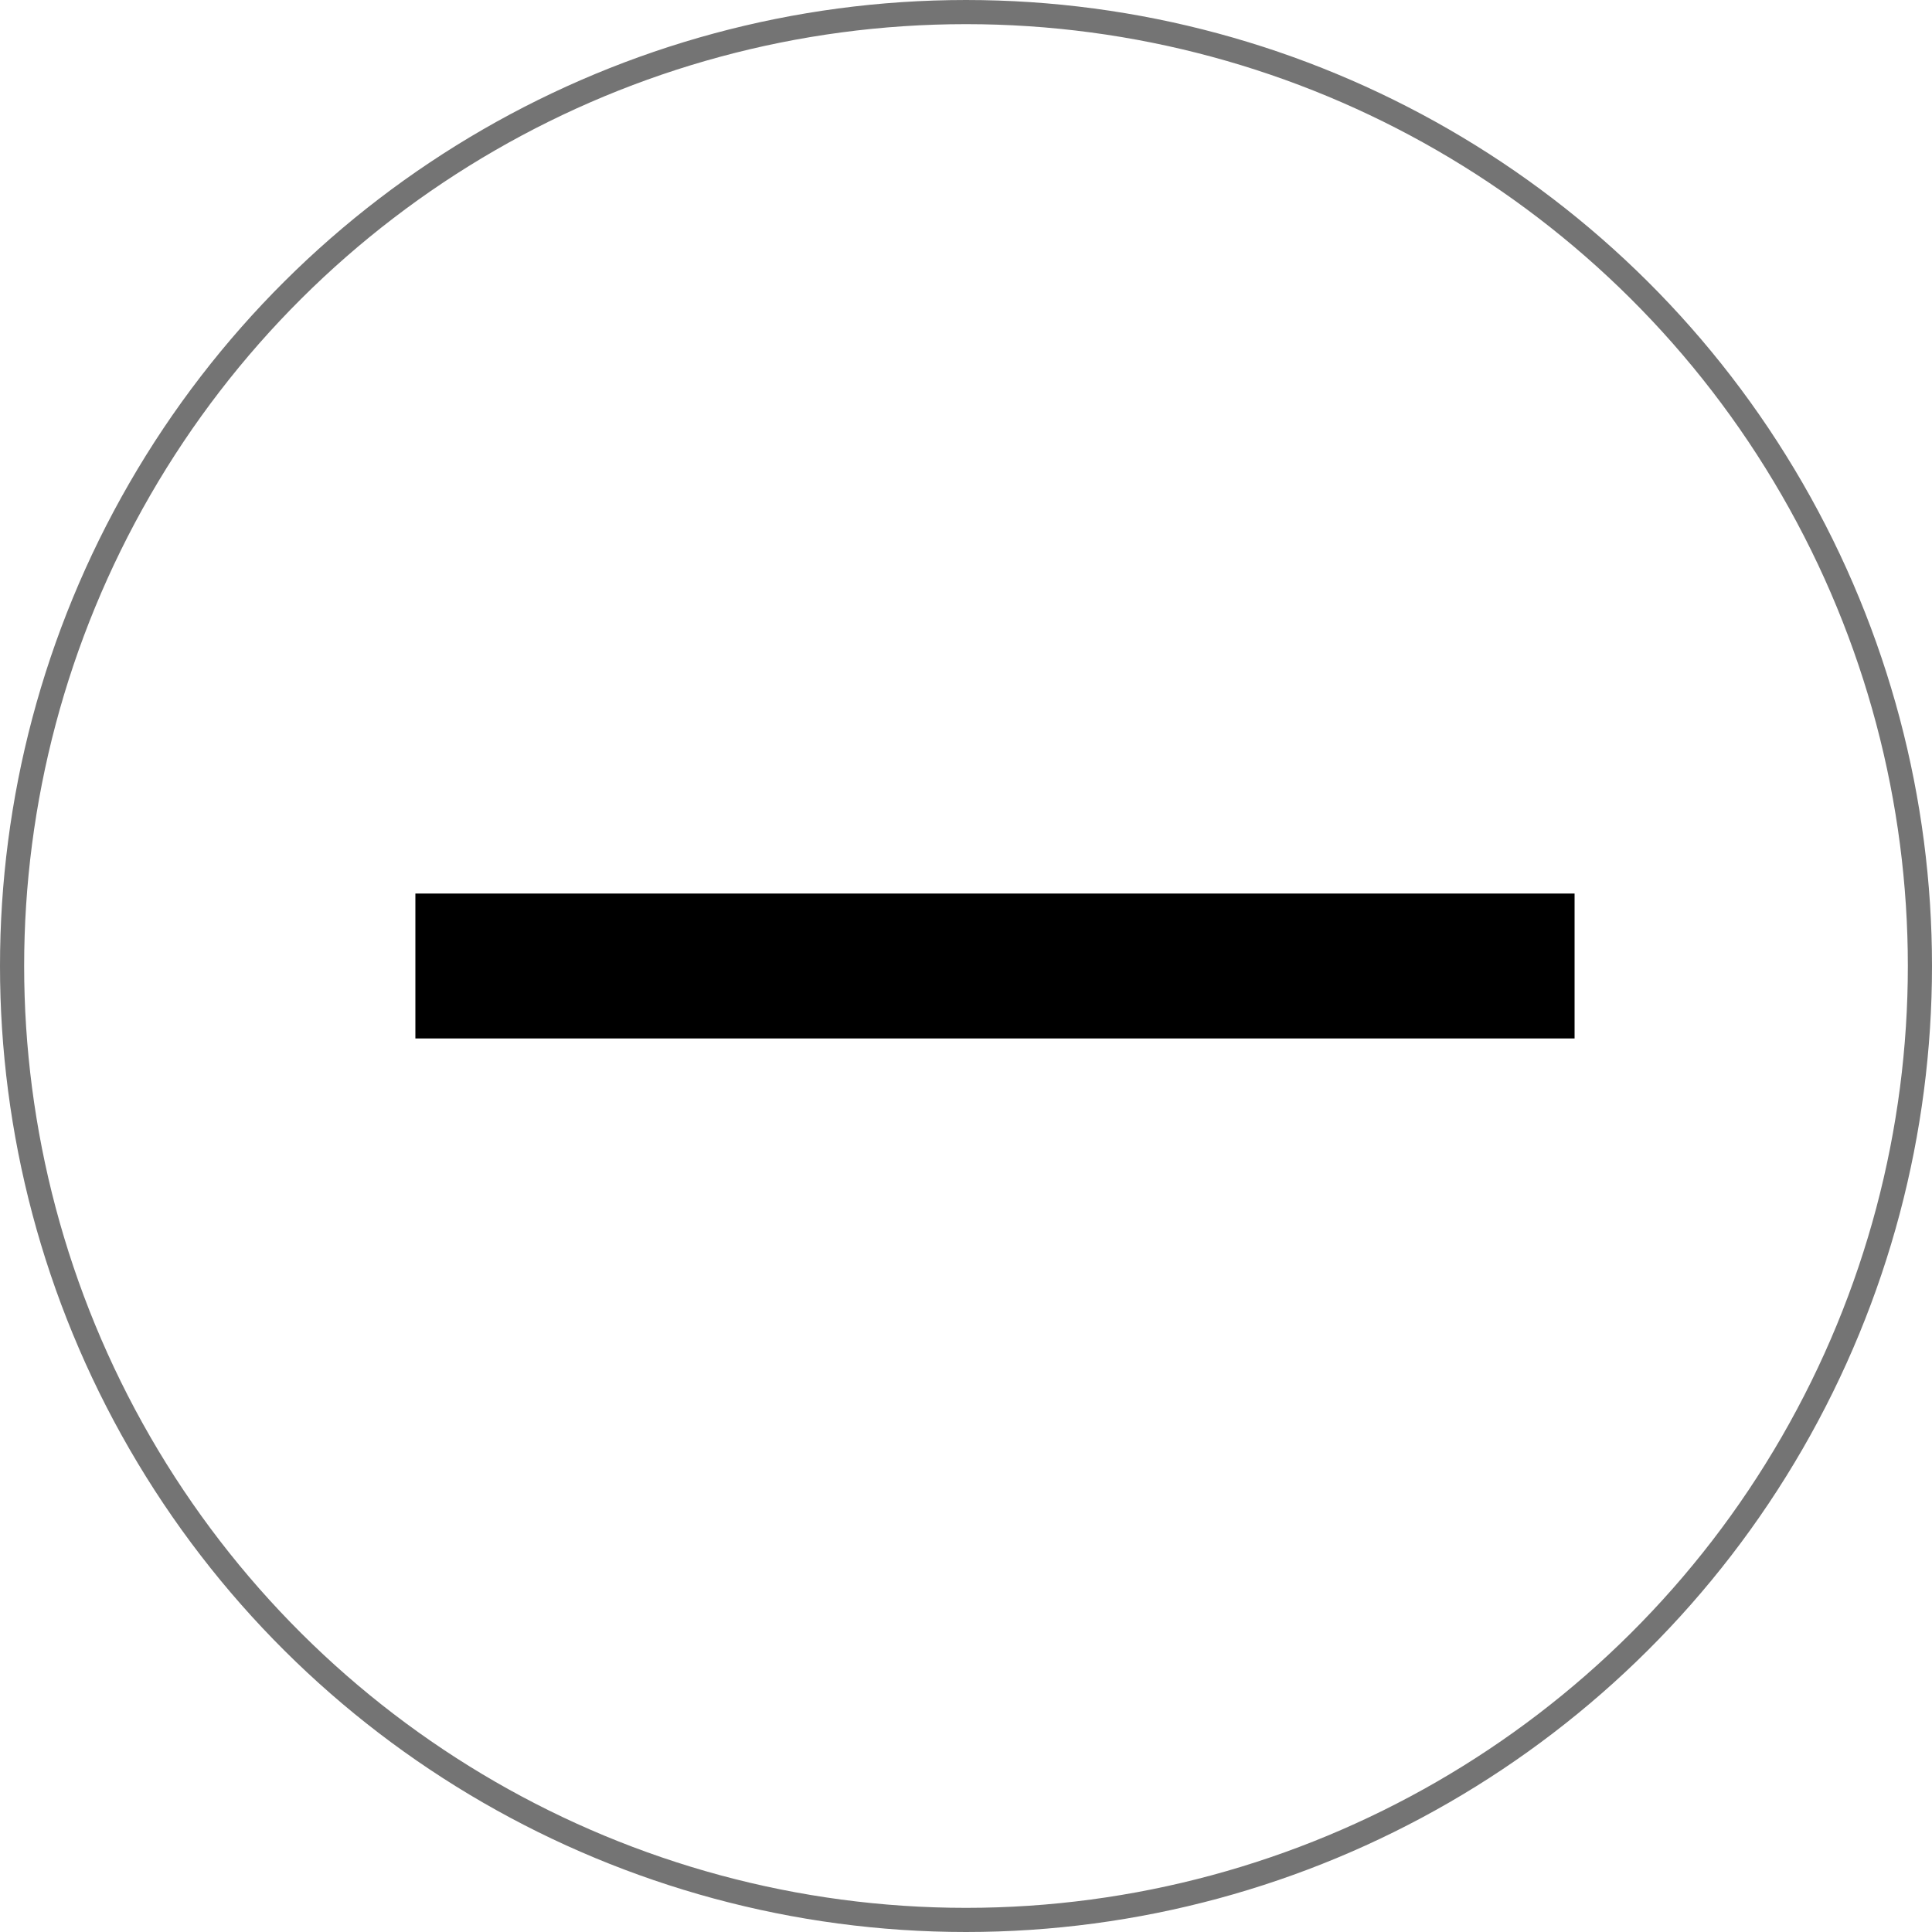 
<svg viewBox="0 0 400 400" version="1.1" xmlns="http://www.w3.org/2000/svg" xmlns:xlink="http://www.w3.org/1999/xlink">
    <g id="页面-1" stroke="none" stroke-width="1" fill="none" fill-rule="evenodd">
        <g id="remove" transform="translate(200, 200) rotate(90) translate(-200, -200) ">
            <rect id="矩形" x="0" y="0" width="400" height="400"></rect>
            <circle id="椭圆形" stroke-opacity="0.546" stroke="#000000" stroke-width="5" cx="200" cy="200" r="197.5"></circle>
            <rect id="矩形" fill="currentColor" transform="translate(200, 194) rotate(-90) translate(-200, -194) " x="80" y="179" width="240" height="30"></rect>
        </g>
    </g>
</svg>
